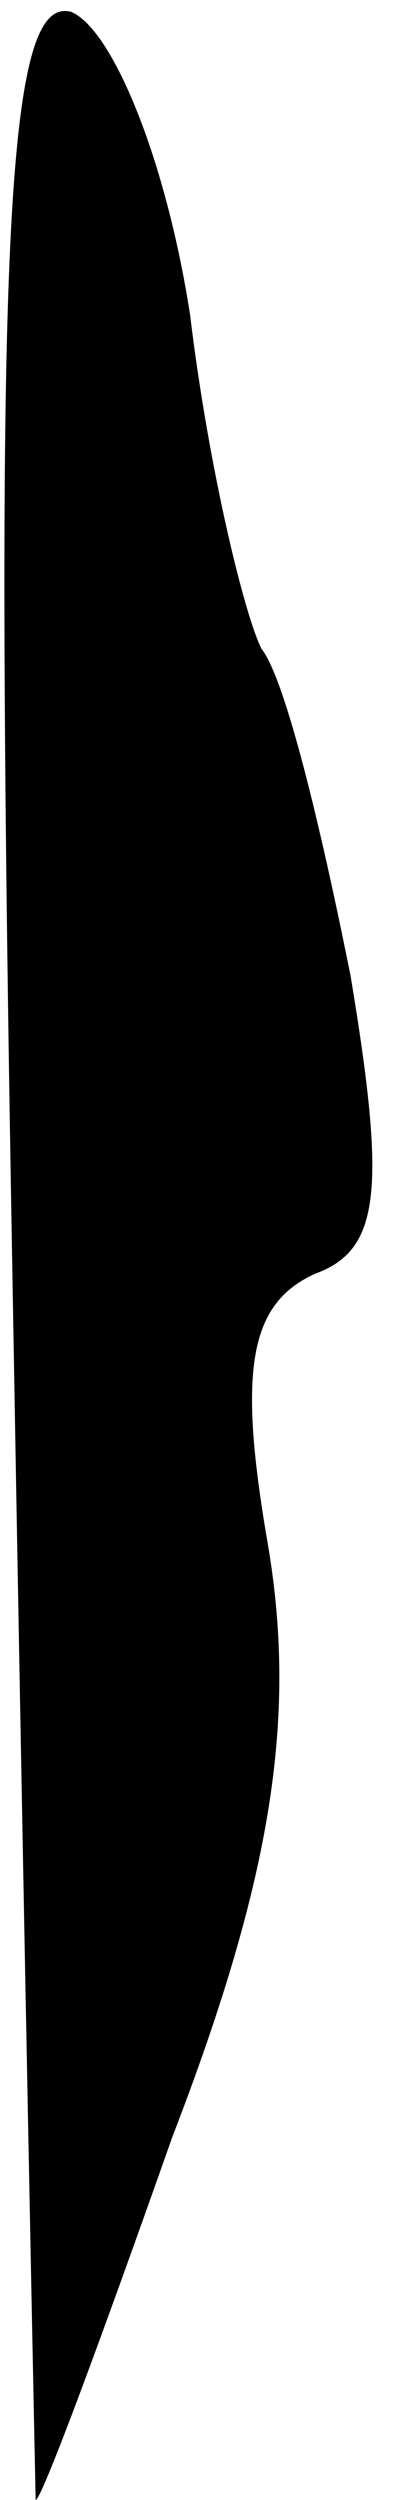 <?xml version="1.0" standalone="no"?>
<!DOCTYPE svg PUBLIC "-//W3C//DTD SVG 20010904//EN"
 "http://www.w3.org/TR/2001/REC-SVG-20010904/DTD/svg10.dtd">
<svg version="1.0" xmlns="http://www.w3.org/2000/svg"
 width="7pt" height="42pt" viewBox="0 0 7 42"
 preserveAspectRatio="xMidYMid meet">
<g transform="translate(0,42) scale(0.1,-0.1)"
fill="#000000" stroke="none">
<path fill="#000000" stroke="none" d="M2 211 c2 -116 4 -211 4 -211 1 0 11
27 23 61 17 44 21 71 16 100 -5 29 -3 40 8 45 11 4 12 14 6 50 -5 25 -11 50
-15 55 -3 6 -9 31 -12 56 -4 26 -13 48 -20 51 -11 3 -13 -37 -10 -207z"/>
</g>
</svg>

